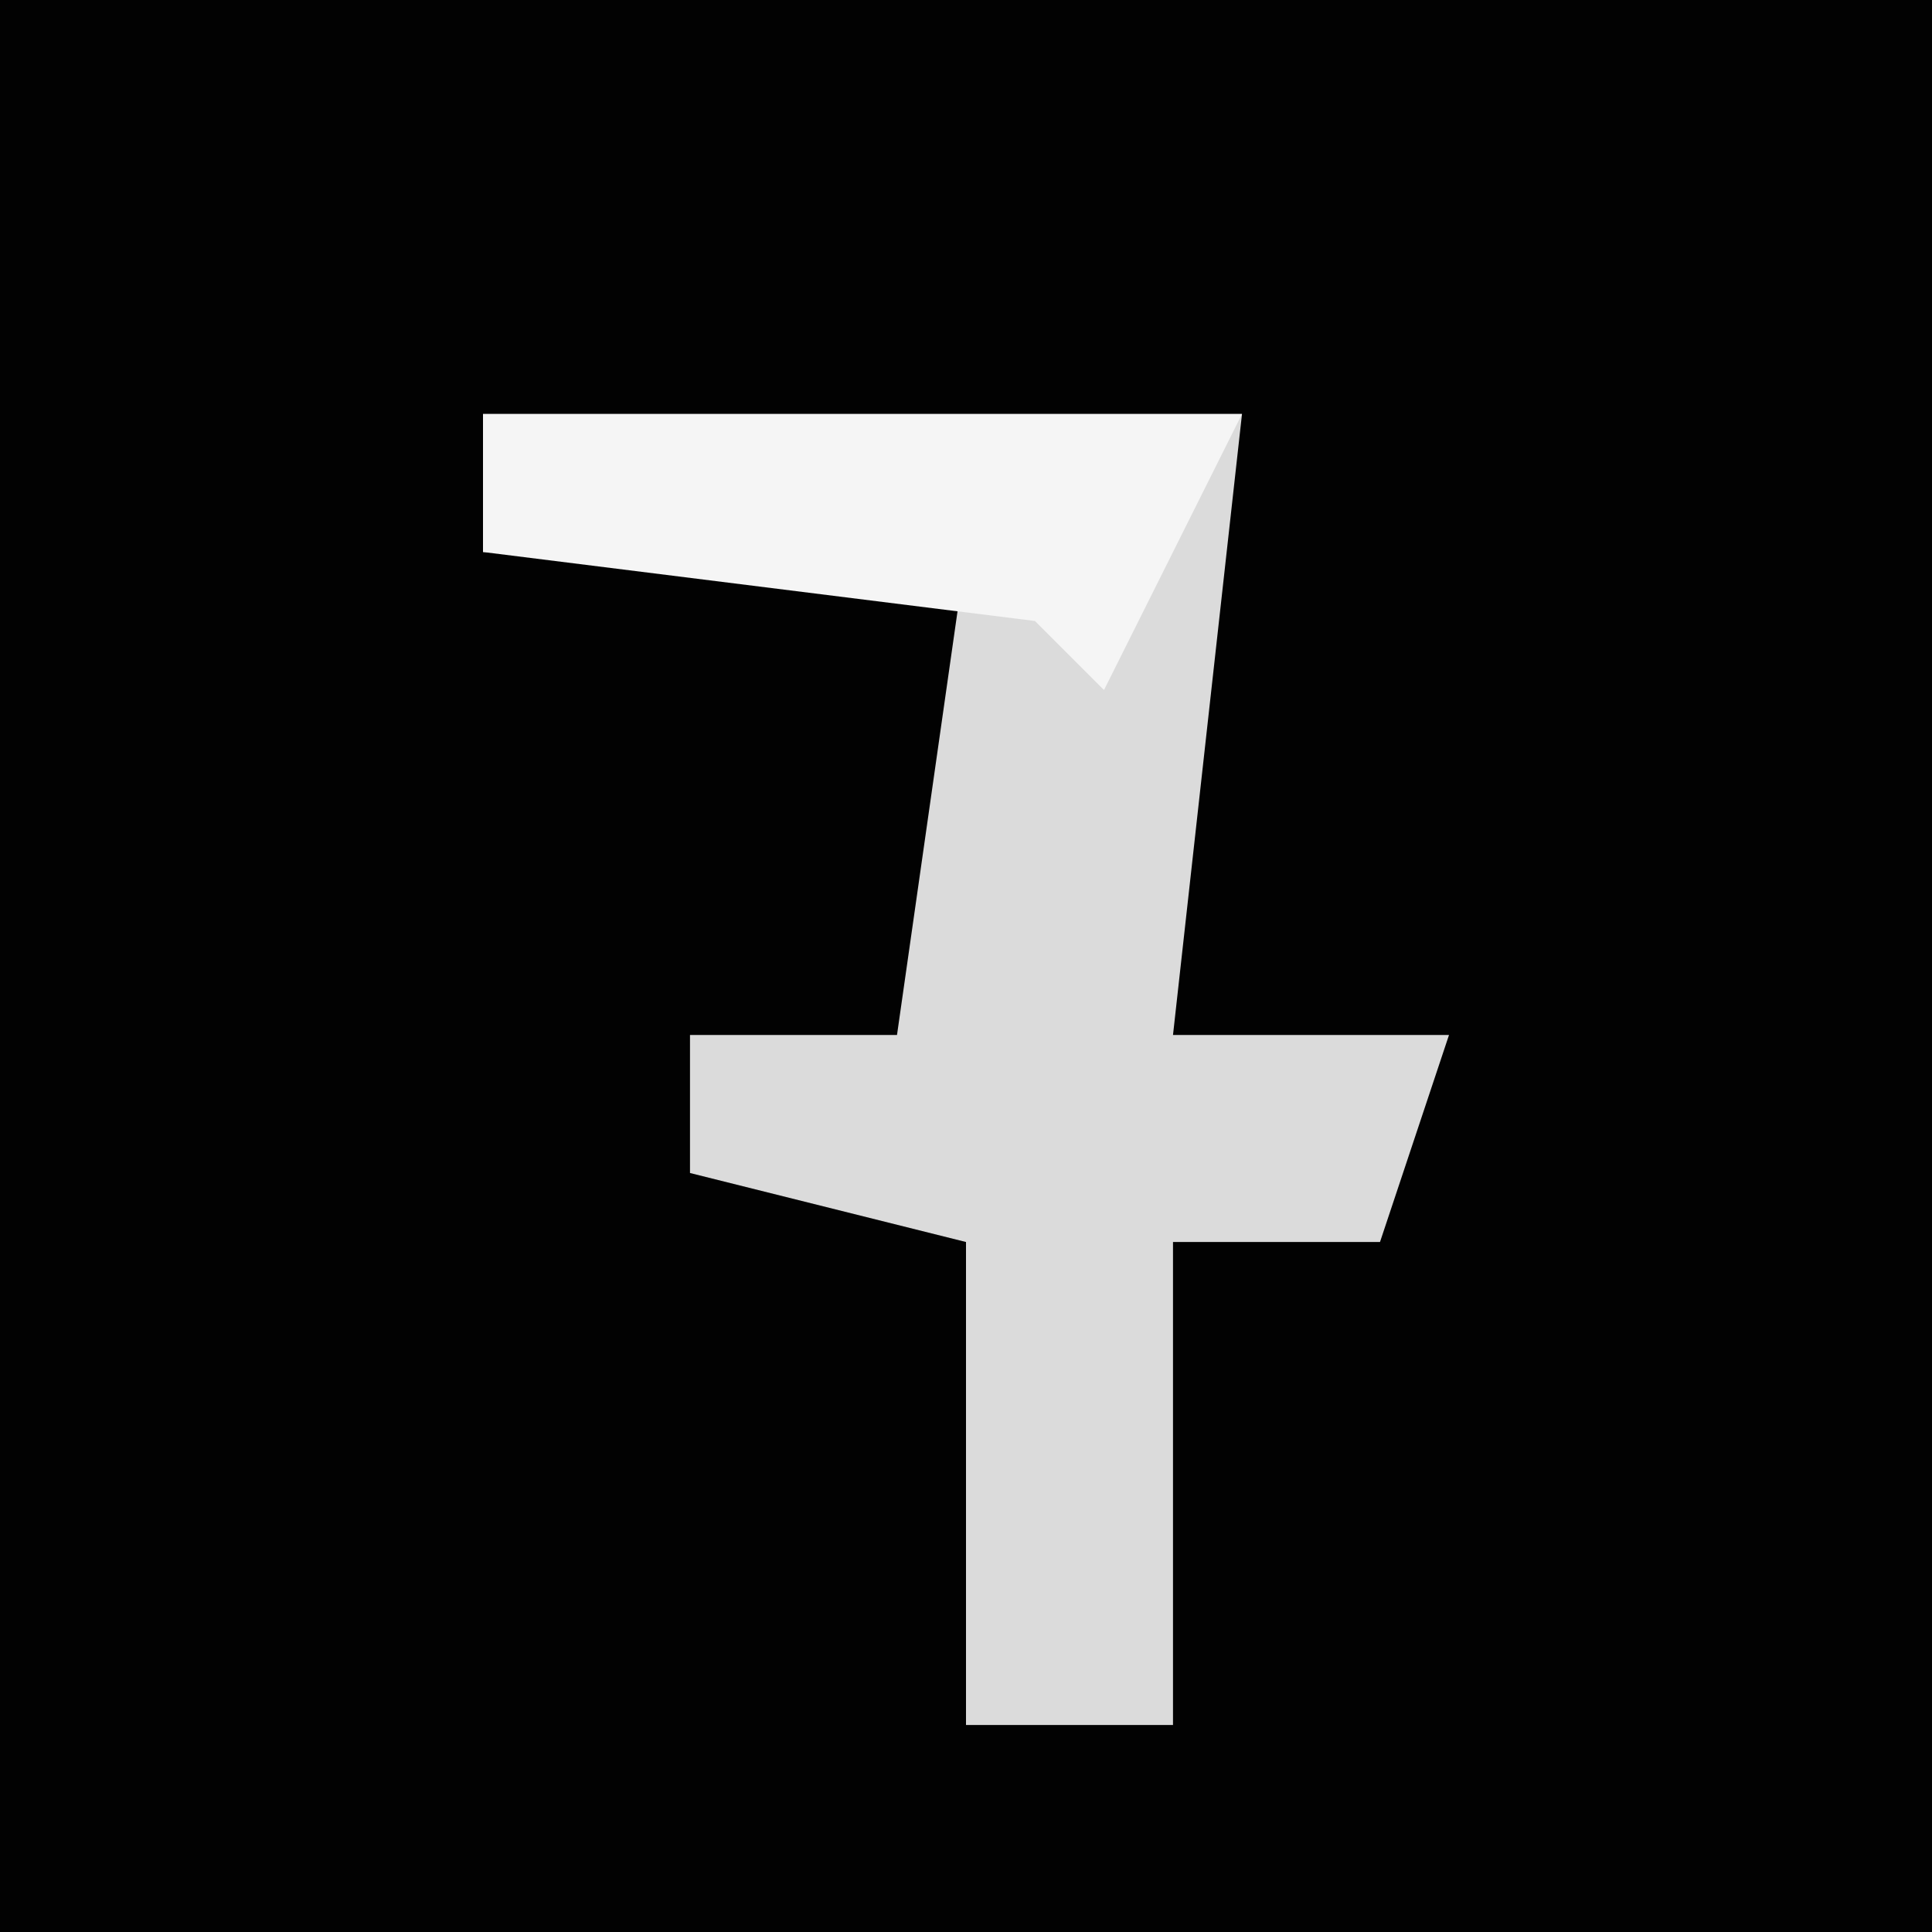 <?xml version="1.0" encoding="UTF-8"?>
<svg version="1.1" xmlns="http://www.w3.org/2000/svg" width="28" height="28">
<path d="M0,0 L28,0 L28,28 L0,28 Z " fill="#020202" transform="translate(0,0)"/>
<path d="M0,0 L11,0 L10,9 L14,9 L13,12 L10,12 L10,19 L7,19 L7,12 L3,11 L3,9 L6,9 L7,2 L0,2 Z " fill="#DBDBDB" transform="translate(7,6)"/>
<path d="M0,0 L11,0 L9,4 L8,3 L0,2 Z " fill="#F5F5F5" transform="translate(7,6)"/>
</svg>
